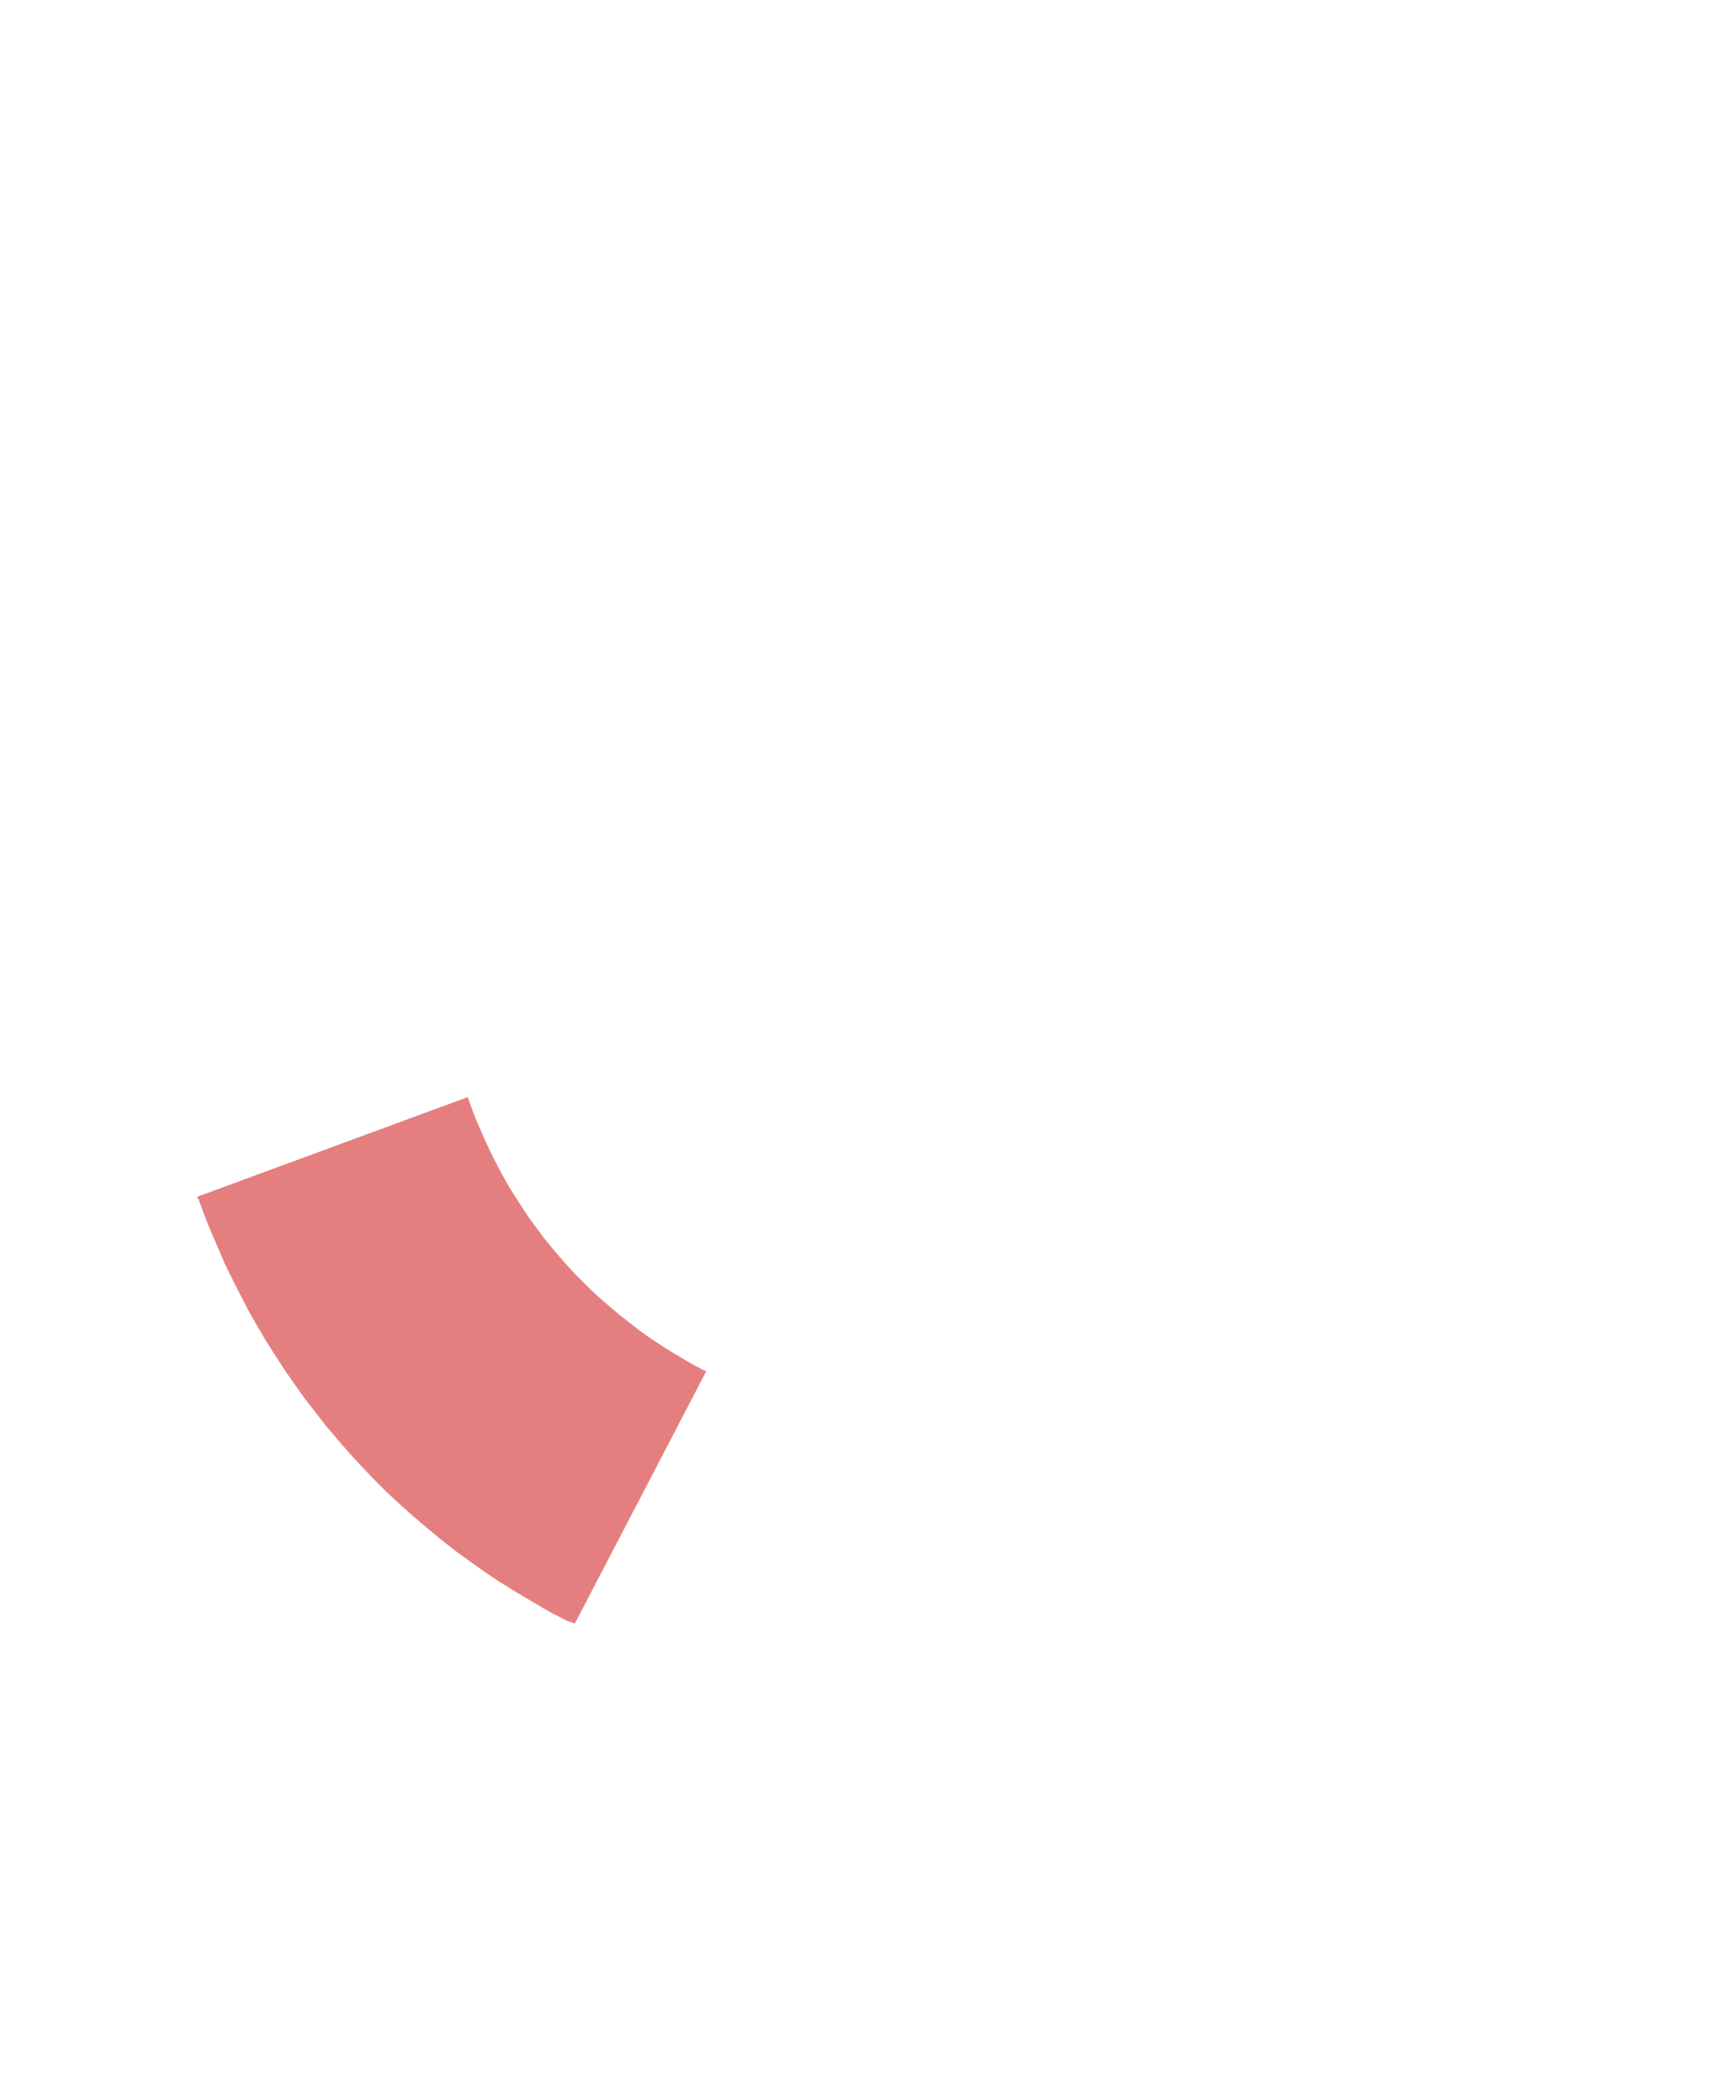 <svg xmlns='http://www.w3.org/2000/svg' xmlns:xlink='http://www.w3.org/1999/xlink' viewBox='0,0,5061,6120'><g><polygon points='2059,3996 2047,3991 2014,3973 1982,3954 1950,3935 1919,3915 1889,3895 1860,3874 1832,3852 1804,3830 1777,3807 1750,3784 1725,3761 1700,3736 1676,3712 1652,3686 1630,3661 1608,3635 1586,3608 1566,3581 1546,3554 1527,3526 1509,3498 1491,3470 1474,3441 1458,3412 1443,3383 1428,3353 1414,3323 1401,3293 1388,3263 1376,3232 1365,3201 1364,3197 574,3488 579,3495 596,3542 615,3589 635,3635 655,3682 677,3727 700,3772 723,3817 748,3861 774,3905 801,3948 829,3991 858,4033 888,4075 919,4115 951,4156 984,4195 1018,4234 1053,4272 1089,4310 1126,4347 1165,4383 1204,4418 1244,4452 1285,4486 1327,4519 1371,4551 1415,4582 1460,4612 1507,4641 1554,4669 1602,4697 1652,4723 1676,4731' fill='rgba(204,0,0,0.5)'><title>Bibliography</title></polygon></g></svg>